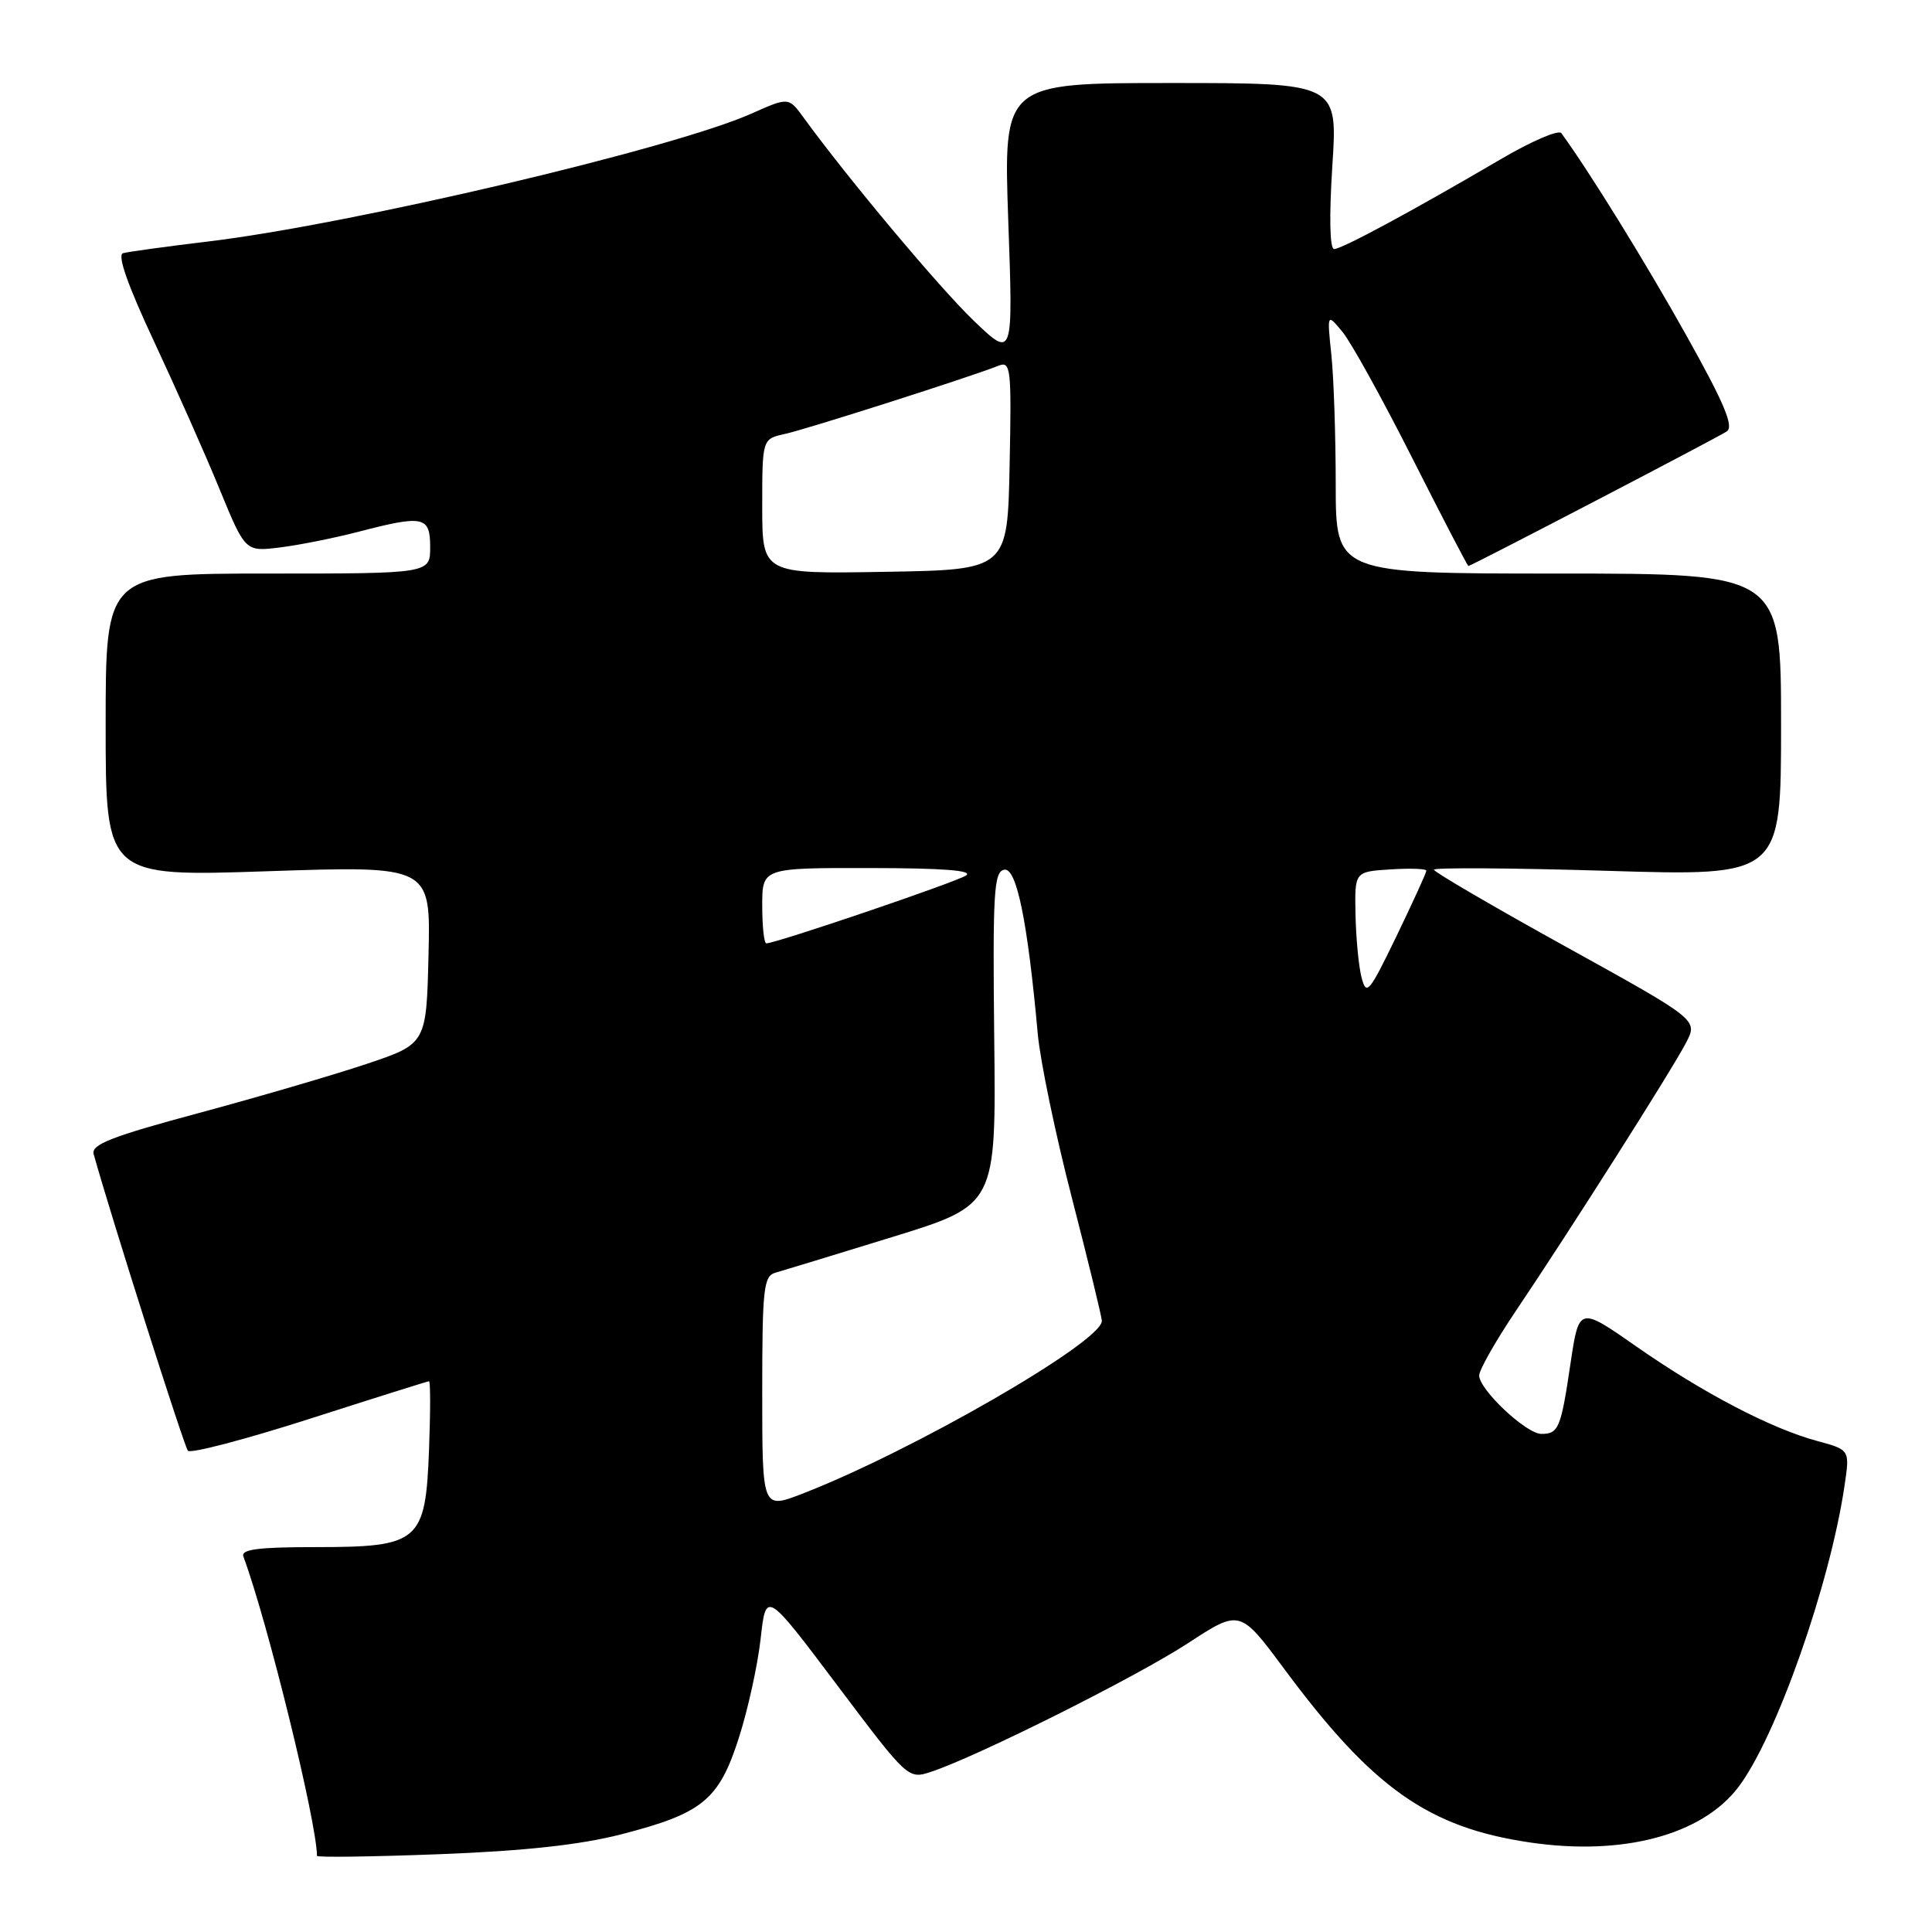 <?xml version="1.0" encoding="UTF-8" standalone="no"?>
<!DOCTYPE svg PUBLIC "-//W3C//DTD SVG 1.1//EN" "http://www.w3.org/Graphics/SVG/1.1/DTD/svg11.dtd" >
<svg xmlns="http://www.w3.org/2000/svg" xmlns:xlink="http://www.w3.org/1999/xlink" version="1.1" viewBox="0 0 256 256">
 <g >
 <path fill="currentColor"
d=" M 82.31 243.06 C 93.10 240.28 95.26 238.51 97.90 230.28 C 99.10 226.55 100.40 220.64 100.79 217.13 C 101.50 210.77 101.50 210.77 110.91 223.27 C 120.33 235.78 120.33 235.78 123.41 234.76 C 129.51 232.74 150.64 222.16 157.40 217.74 C 164.30 213.23 164.30 213.23 170.21 221.20 C 181.89 236.95 189.29 242.17 202.76 244.14 C 215.03 245.94 225.49 243.16 230.33 236.82 C 235.34 230.24 242.49 209.94 244.42 196.80 C 245.11 192.11 245.11 192.11 240.83 190.95 C 234.72 189.31 225.69 184.60 216.86 178.44 C 209.23 173.11 209.23 173.11 208.10 180.67 C 206.83 189.26 206.52 190.00 204.24 190.00 C 202.24 190.00 196.00 184.14 196.00 182.26 C 196.00 181.52 198.19 177.67 200.86 173.70 C 207.90 163.26 221.60 141.68 223.42 138.15 C 224.99 135.13 224.99 135.13 207.49 125.45 C 197.87 120.13 190.00 115.53 190.00 115.24 C 190.00 114.94 200.35 115.01 213.00 115.39 C 236.00 116.09 236.00 116.09 236.00 96.05 C 236.00 76.00 236.00 76.00 206.50 76.00 C 177.00 76.00 177.00 76.00 176.99 64.25 C 176.99 57.79 176.73 50.02 176.41 47.00 C 175.84 41.50 175.84 41.50 177.90 44.00 C 179.04 45.38 183.20 52.91 187.16 60.75 C 191.12 68.59 194.46 75.00 194.57 75.00 C 194.93 75.00 227.39 58.09 228.80 57.17 C 229.78 56.53 228.50 53.47 223.43 44.41 C 218.02 34.73 210.48 22.55 206.88 17.64 C 206.53 17.16 202.92 18.71 198.87 21.09 C 187.04 28.02 177.80 33.00 176.78 33.00 C 176.20 33.00 176.11 28.75 176.54 22.00 C 177.26 11.00 177.26 11.00 155.11 11.00 C 132.96 11.00 132.96 11.00 133.60 29.25 C 134.25 47.50 134.25 47.50 129.03 42.50 C 124.47 38.12 112.38 23.69 106.50 15.61 C 104.50 12.86 104.50 12.86 99.58 15.05 C 89.16 19.70 46.41 29.75 27.50 32.01 C 22.00 32.67 16.96 33.36 16.30 33.55 C 15.51 33.78 16.93 37.81 20.39 45.20 C 23.30 51.42 27.22 60.24 29.09 64.81 C 32.50 73.11 32.50 73.11 37.09 72.54 C 39.62 72.23 44.25 71.30 47.39 70.49 C 56.13 68.21 57.00 68.39 57.00 72.50 C 57.00 76.00 57.00 76.00 35.50 76.00 C 14.00 76.00 14.00 76.00 14.00 96.08 C 14.00 116.17 14.00 116.17 35.53 115.44 C 57.07 114.72 57.07 114.72 56.78 126.52 C 56.50 138.32 56.50 138.32 48.50 141.00 C 44.10 142.47 34.08 145.40 26.24 147.51 C 14.79 150.59 12.06 151.66 12.41 152.92 C 14.72 161.23 24.40 191.67 24.90 192.23 C 25.27 192.63 32.52 190.73 41.03 188.00 C 49.54 185.27 56.66 183.03 56.85 183.02 C 57.04 183.01 57.04 187.09 56.85 192.09 C 56.38 204.32 55.59 205.00 41.78 205.00 C 34.20 205.00 31.90 205.30 32.25 206.25 C 35.45 214.87 41.98 241.46 42.00 245.91 C 42.00 246.13 49.31 246.03 58.25 245.69 C 69.51 245.26 76.90 244.45 82.31 243.06 Z  M 101.00 184.55 C 101.00 170.72 101.18 169.08 102.75 168.64 C 103.71 168.37 110.68 166.24 118.24 163.91 C 131.99 159.67 131.99 159.67 131.74 137.61 C 131.53 118.27 131.69 115.51 133.06 115.24 C 134.70 114.91 136.16 122.05 137.51 137.00 C 137.83 140.57 139.87 150.39 142.05 158.80 C 144.22 167.22 146.00 174.52 146.00 175.03 C 146.00 177.81 120.81 192.33 106.25 197.95 C 101.00 199.97 101.00 199.97 101.00 184.55 Z  M 180.40 129.47 C 180.02 127.96 179.67 124.20 179.61 121.11 C 179.50 115.50 179.50 115.50 184.25 115.20 C 186.86 115.03 189.00 115.11 189.00 115.37 C 189.00 115.64 187.22 119.53 185.05 124.03 C 181.39 131.60 181.04 132.00 180.40 129.47 Z  M 101.00 120.00 C 101.00 115.00 101.00 115.00 115.25 115.02 C 124.95 115.03 129.02 115.34 128.00 116.01 C 126.63 116.91 102.82 125.00 101.54 125.00 C 101.24 125.00 101.00 122.75 101.00 120.00 Z  M 101.00 67.10 C 101.00 58.16 101.00 58.16 104.01 57.50 C 106.93 56.86 128.66 49.92 132.28 48.47 C 133.94 47.81 134.04 48.68 133.78 61.63 C 133.50 75.50 133.50 75.50 117.25 75.77 C 101.00 76.05 101.00 76.05 101.00 67.10 Z "/>
</g>
</svg>